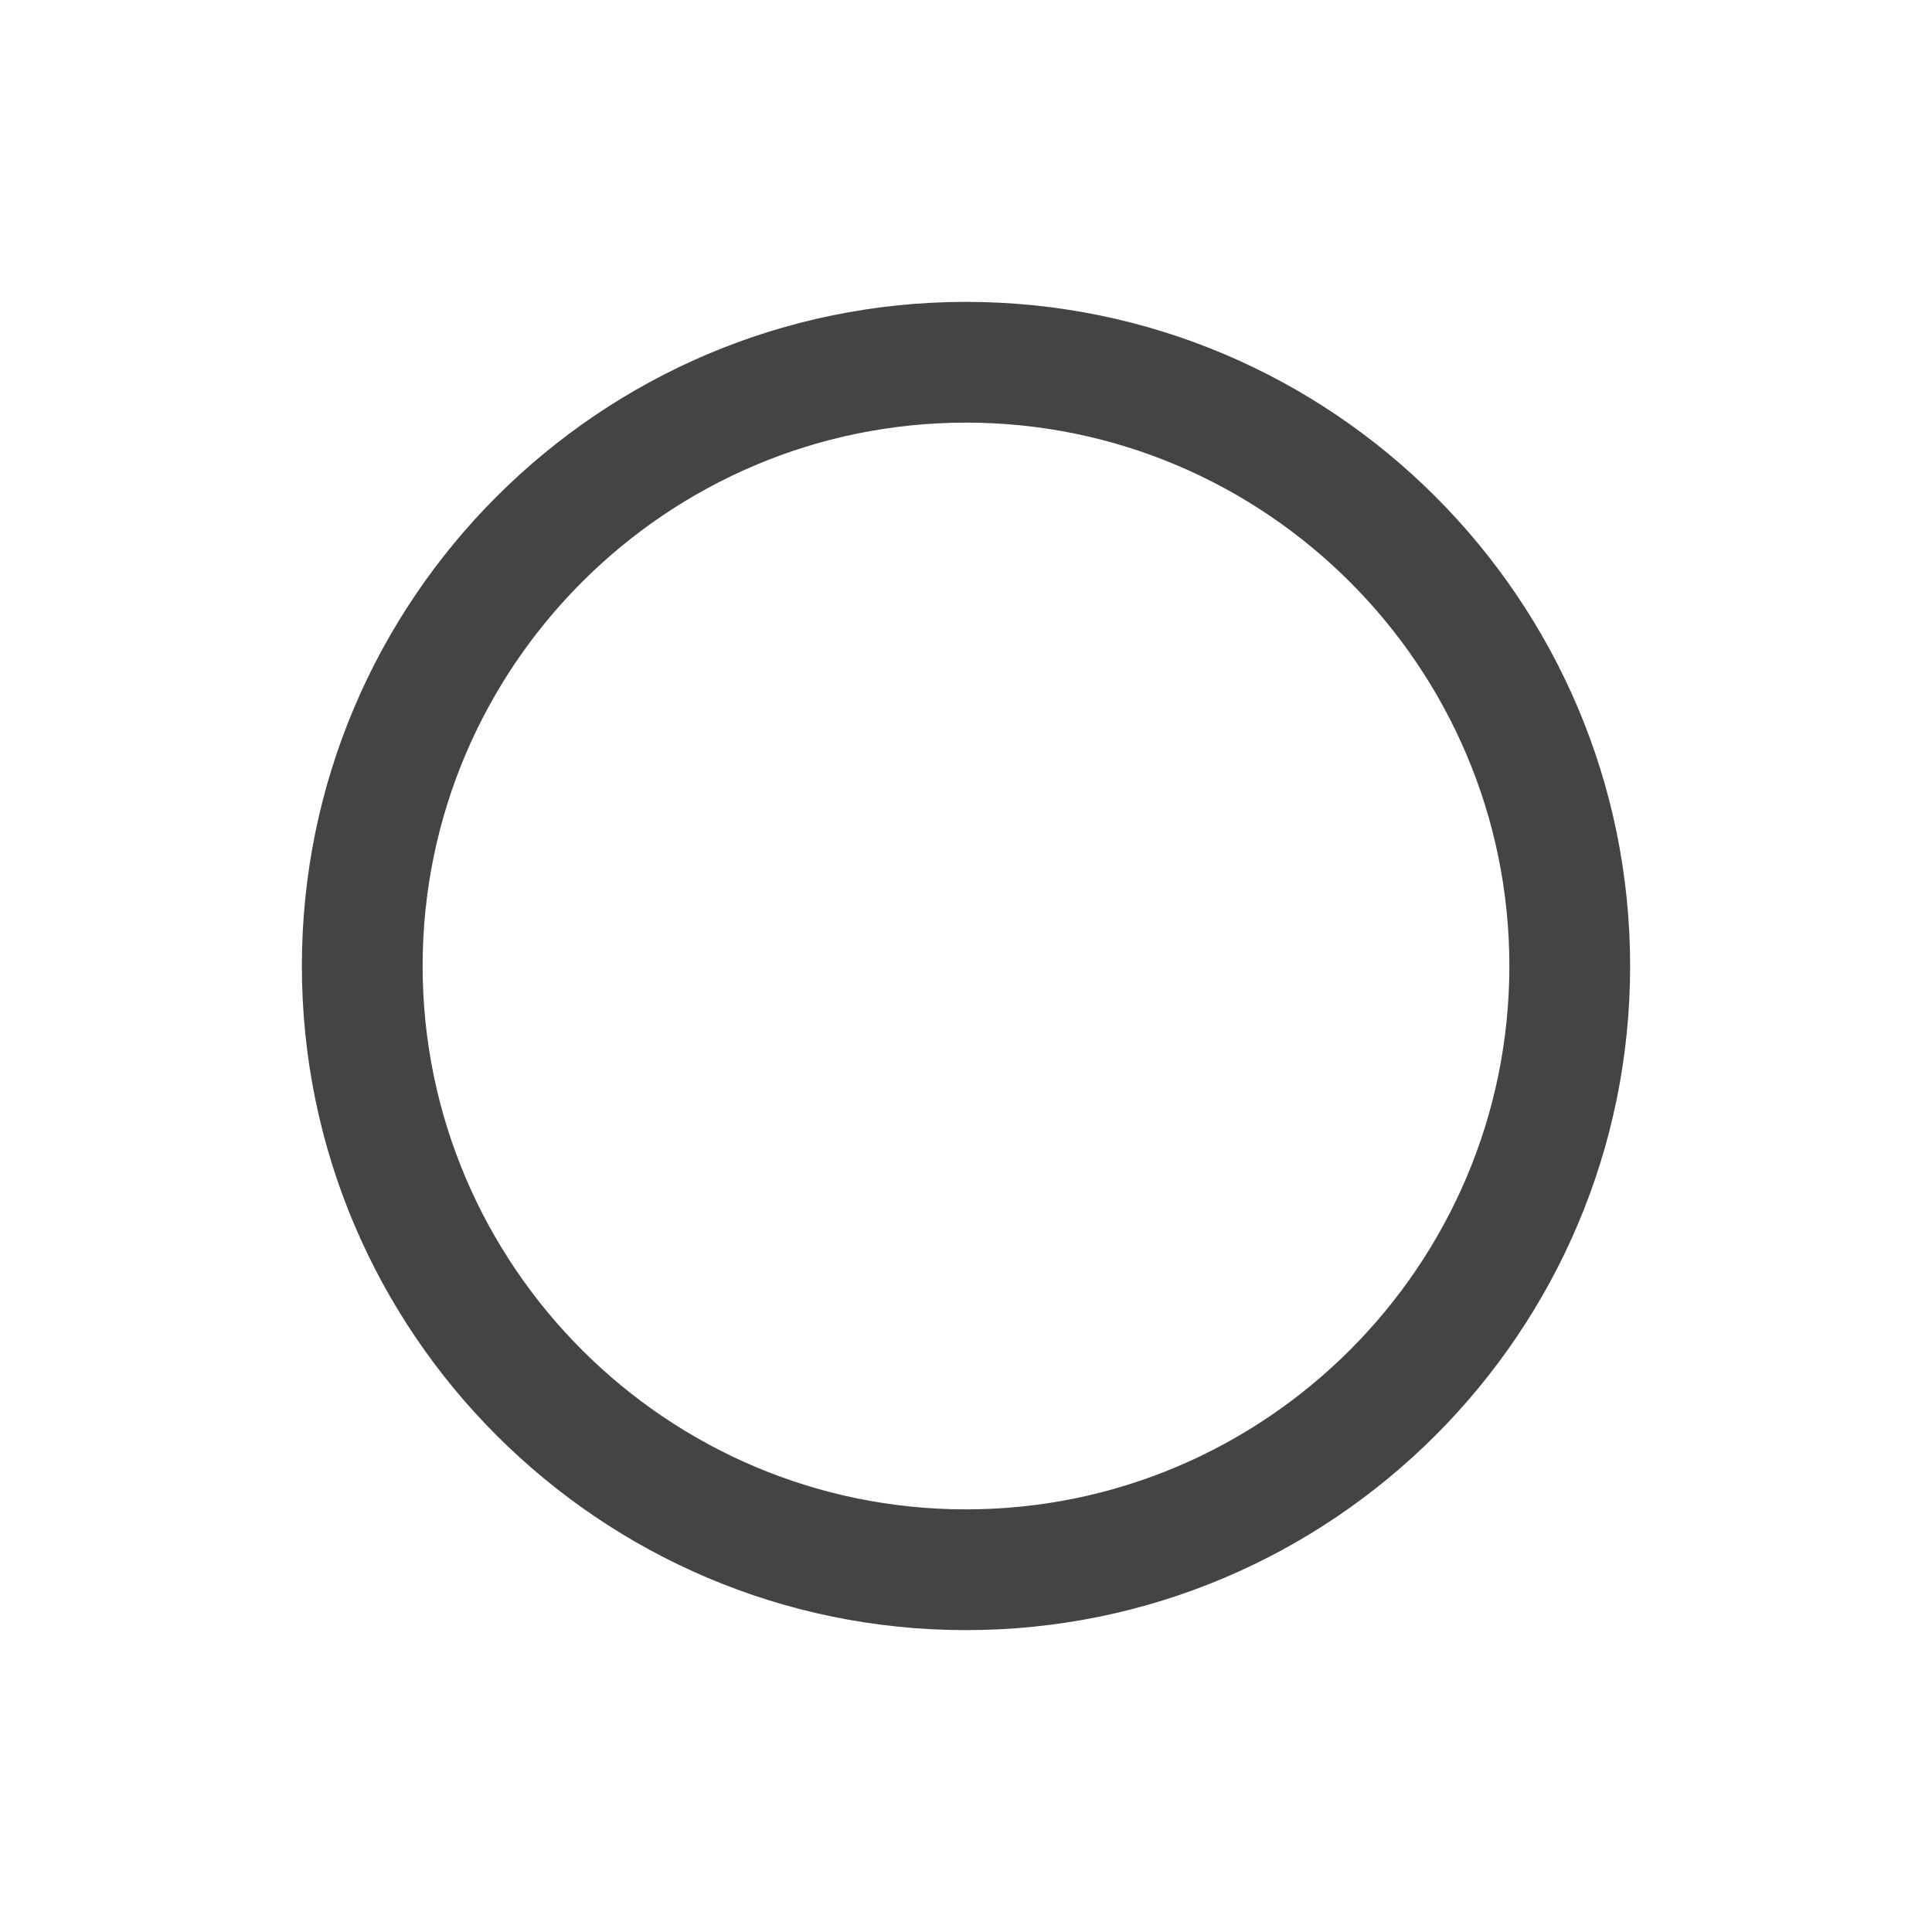 <?xml version="1.0" encoding="UTF-8"?><svg id="uuid-00e4e440-d57d-4394-98f5-d14f33670365" xmlns="http://www.w3.org/2000/svg" viewBox="0 0 24 24"><path d="m12,20.25c-4.55,0-8.25-3.7-8.25-8.25S7.45,3.75,12,3.75s8.25,3.7,8.25,8.25-3.7,8.25-8.25,8.25Zm0-15c-3.72,0-6.75,3.03-6.75,6.75s3.03,6.75,6.75,6.75,6.75-3.03,6.75-6.75-3.03-6.75-6.75-6.75Z" style="fill:#444444;" /></svg>